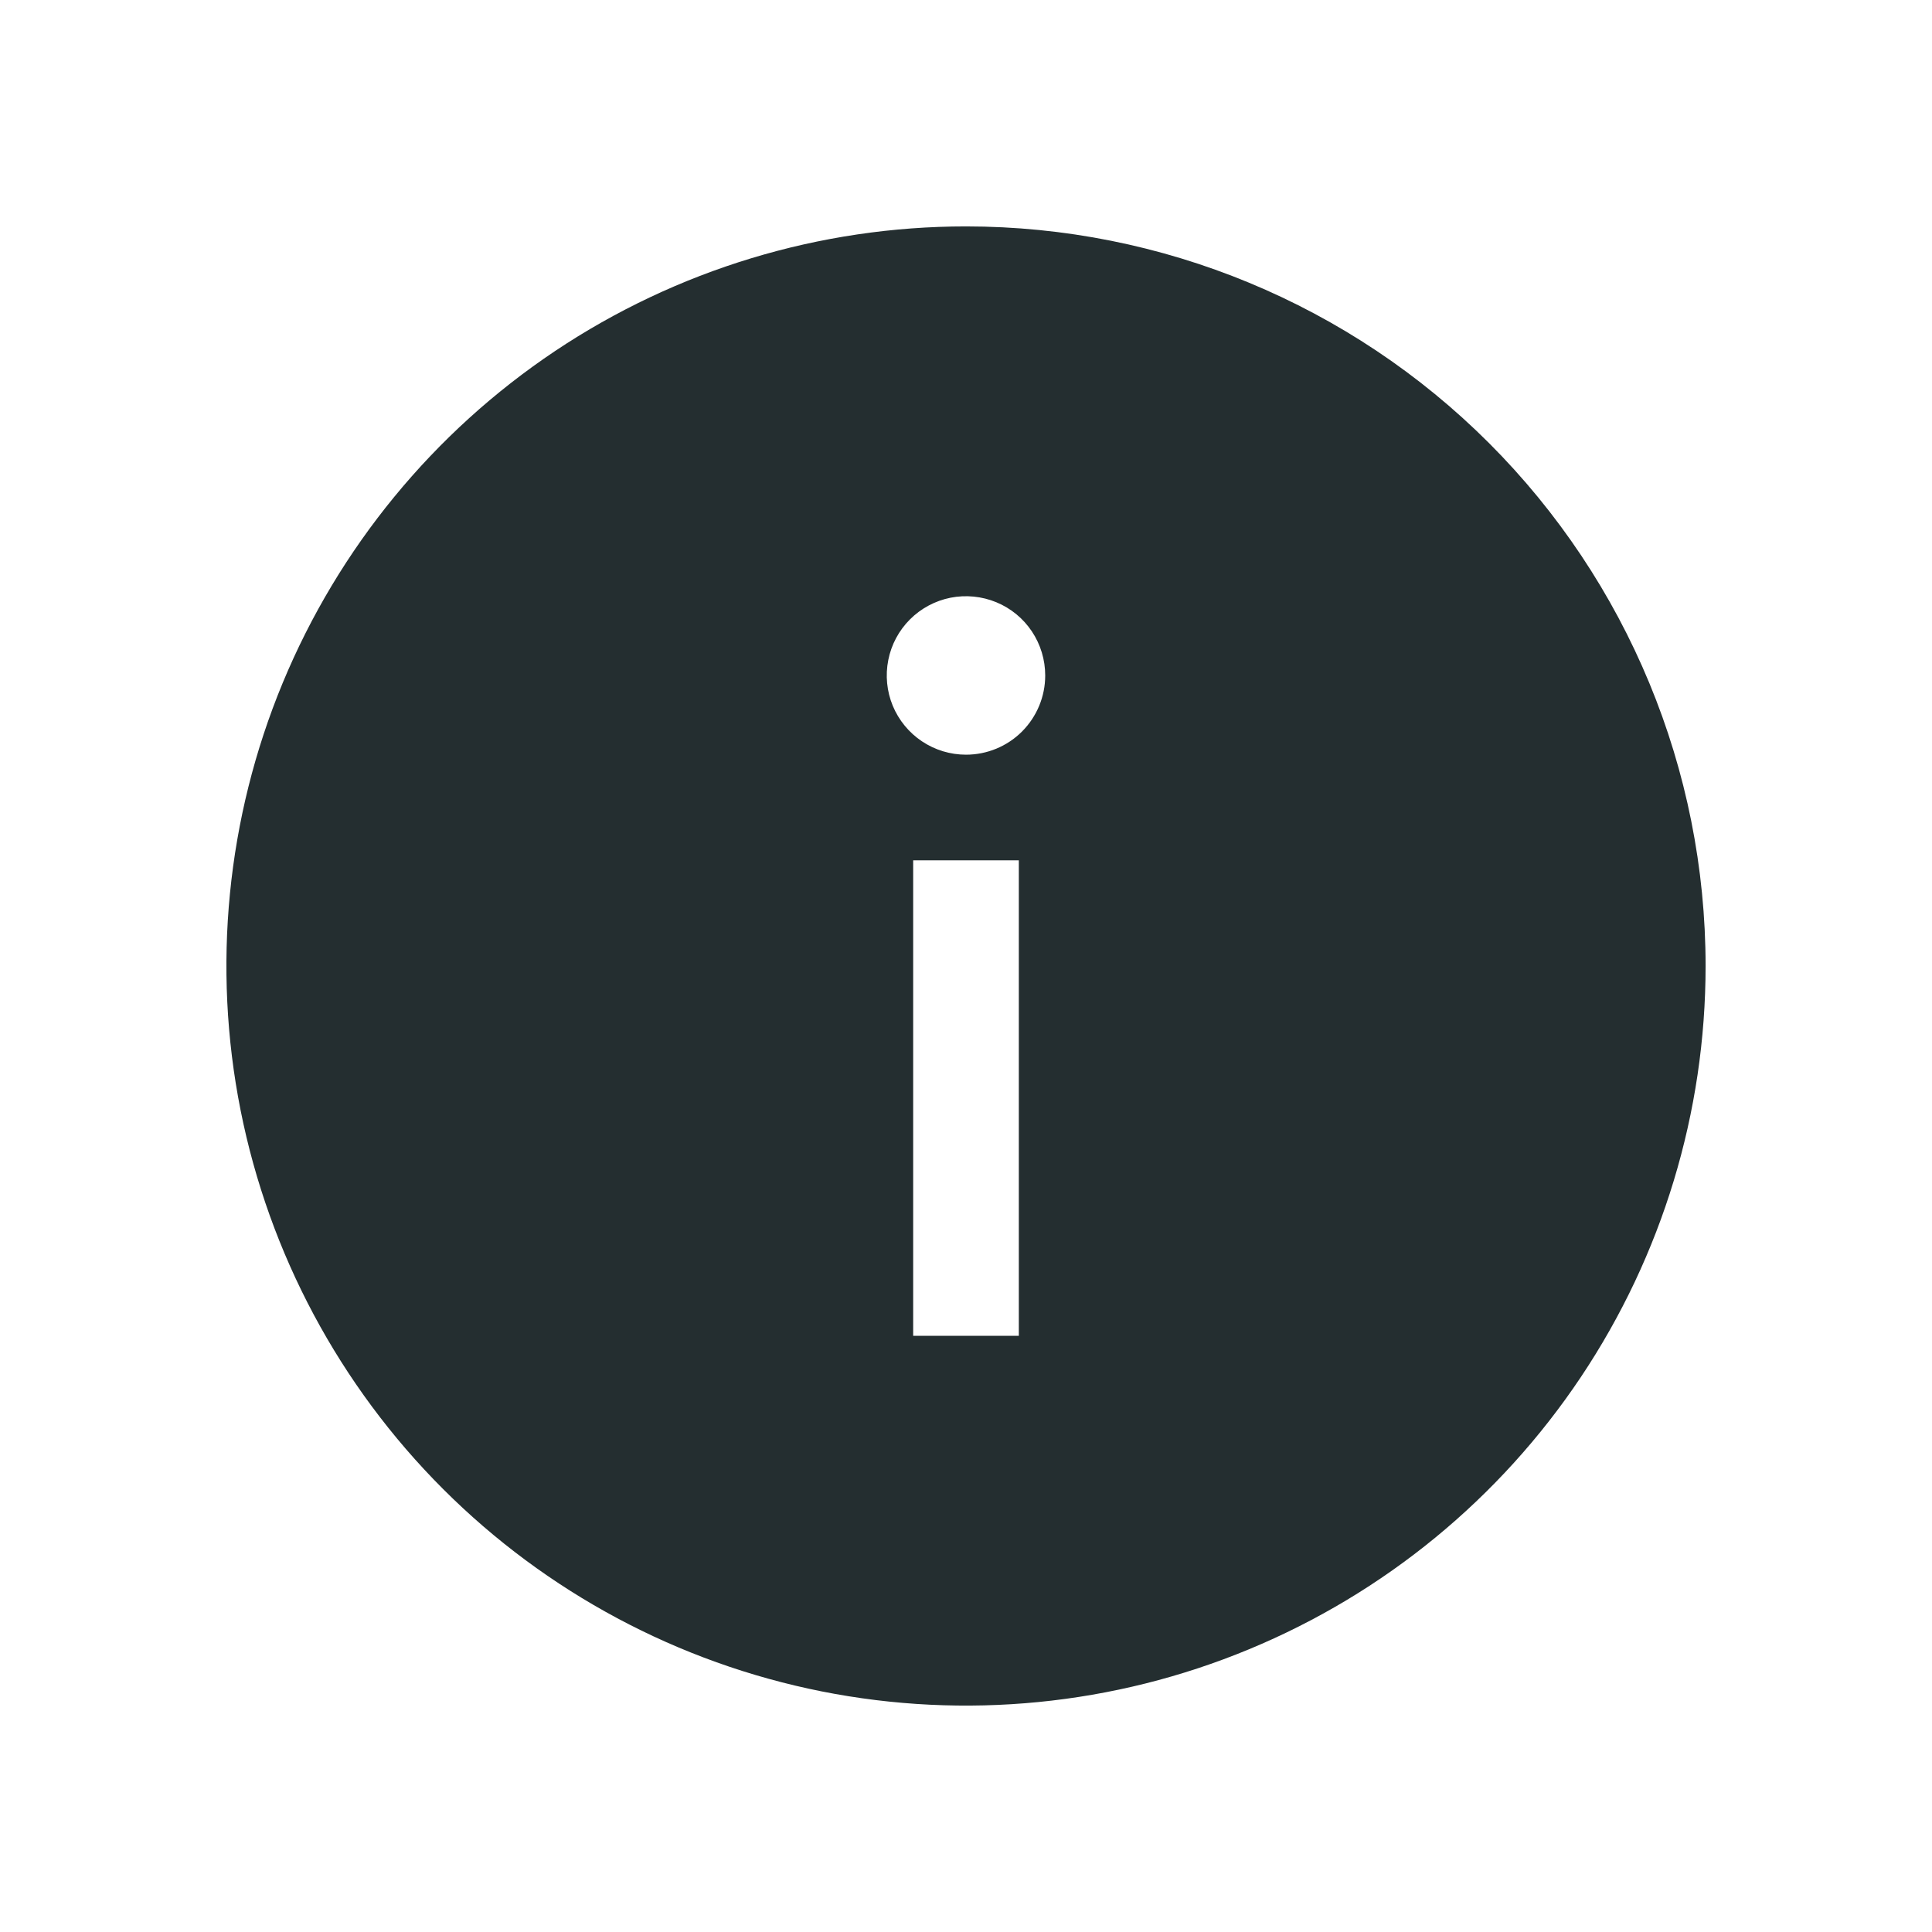 <svg width="32" height="32" viewBox="0 0 32 32" fill="none" xmlns="http://www.w3.org/2000/svg">
<path d="M16 3.75C13.577 3.75 11.209 4.468 9.194 5.814C7.18 7.161 5.61 9.074 4.682 11.312C3.755 13.55 3.513 16.014 3.985 18.39C4.458 20.766 5.625 22.949 7.338 24.662C9.051 26.375 11.234 27.542 13.61 28.015C15.986 28.487 18.45 28.245 20.688 27.317C22.926 26.39 24.84 24.82 26.186 22.806C27.532 20.791 28.25 18.423 28.25 16C28.25 12.751 26.959 9.635 24.662 7.338C22.365 5.041 19.249 3.75 16 3.75ZM16.875 22.125H15.125V14.25H16.875V22.125ZM16 12.5C15.74 12.5 15.487 12.423 15.271 12.279C15.055 12.135 14.887 11.93 14.787 11.69C14.688 11.45 14.662 11.186 14.713 10.931C14.763 10.677 14.888 10.443 15.072 10.259C15.255 10.076 15.489 9.951 15.744 9.9C15.998 9.85 16.262 9.876 16.502 9.975C16.742 10.074 16.947 10.242 17.091 10.458C17.235 10.674 17.312 10.928 17.312 11.188C17.312 11.536 17.174 11.869 16.928 12.116C16.682 12.362 16.348 12.5 16 12.5Z" fill="#242E30"/>
</svg>
